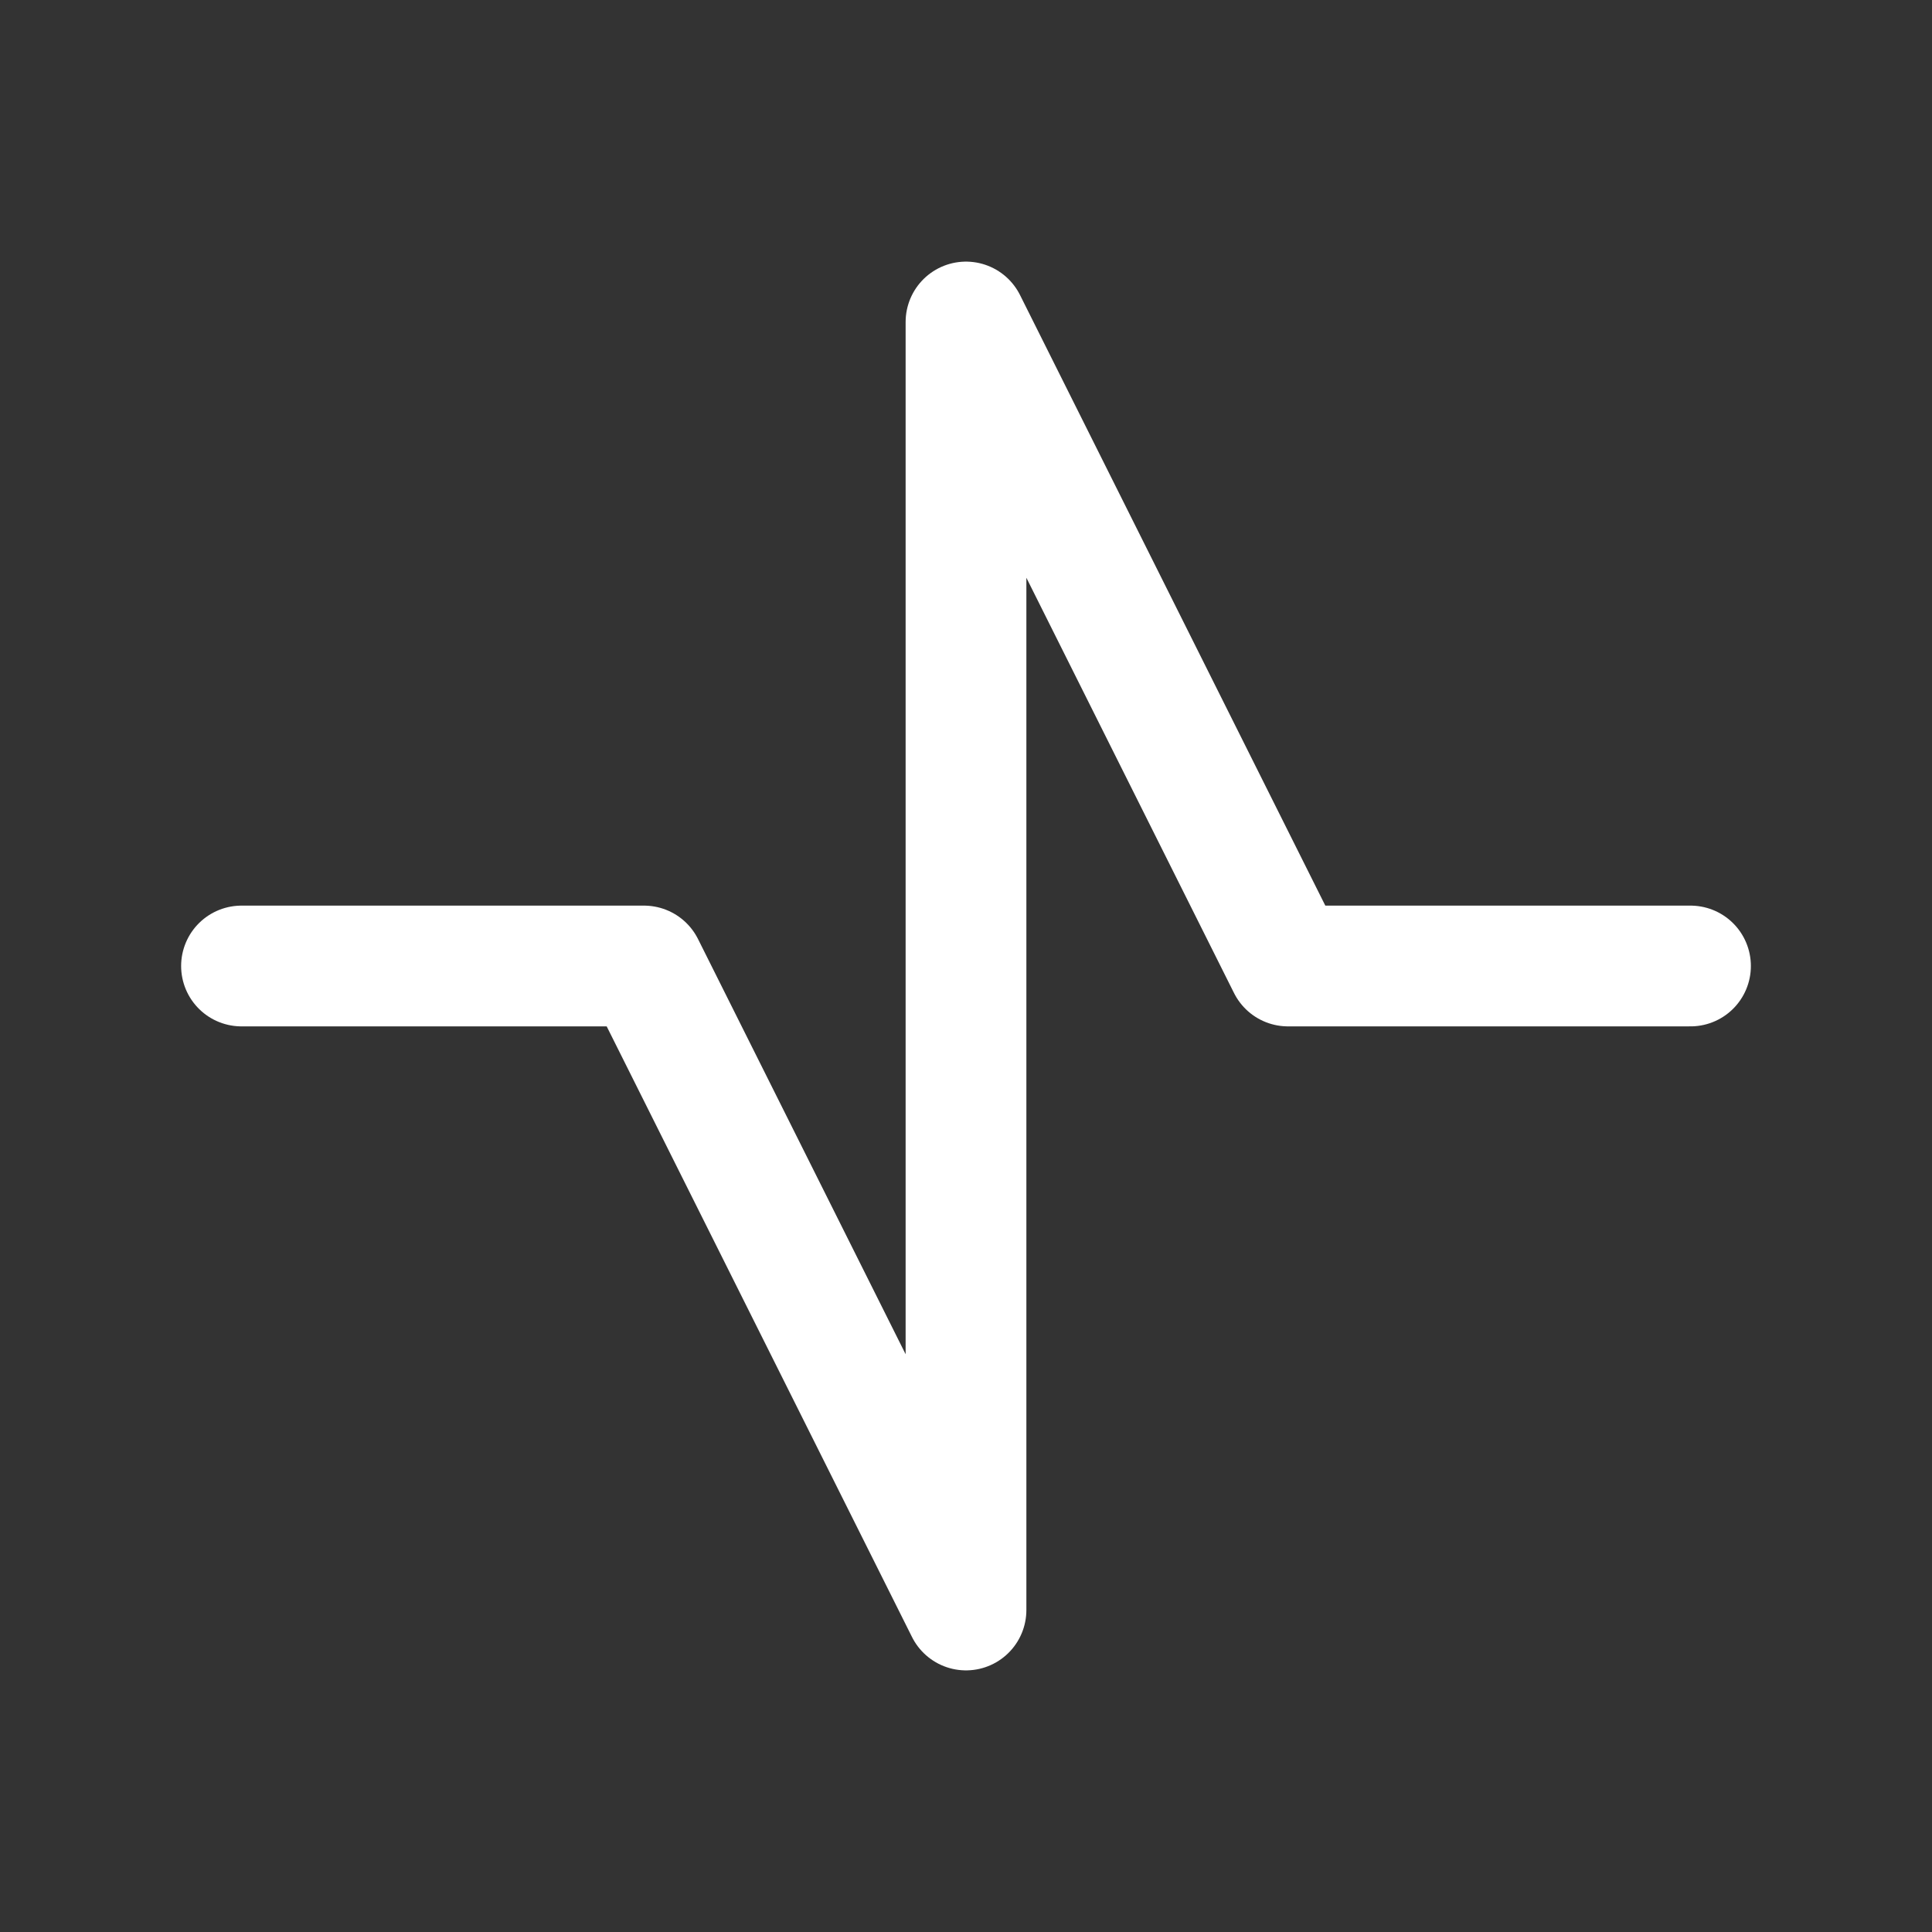 <svg xmlns="http://www.w3.org/2000/svg" class="icon icon-tabler icon-tabler-wave-saw-tool" width="28" height="28" viewBox="0 0 24 24" stroke-width="1.5" stroke="#ffffff" fill="none" stroke-linecap="round" stroke-linejoin="round">
  <rect x="0" y="0" width="24" height="24" fill="#333333" stroke="none"/>
  <path stroke="none" d="M0 0h24v24H0z" fill="none"/>
  <path d="M3 12h5l4 8v-16l4 8h5" />
</svg>